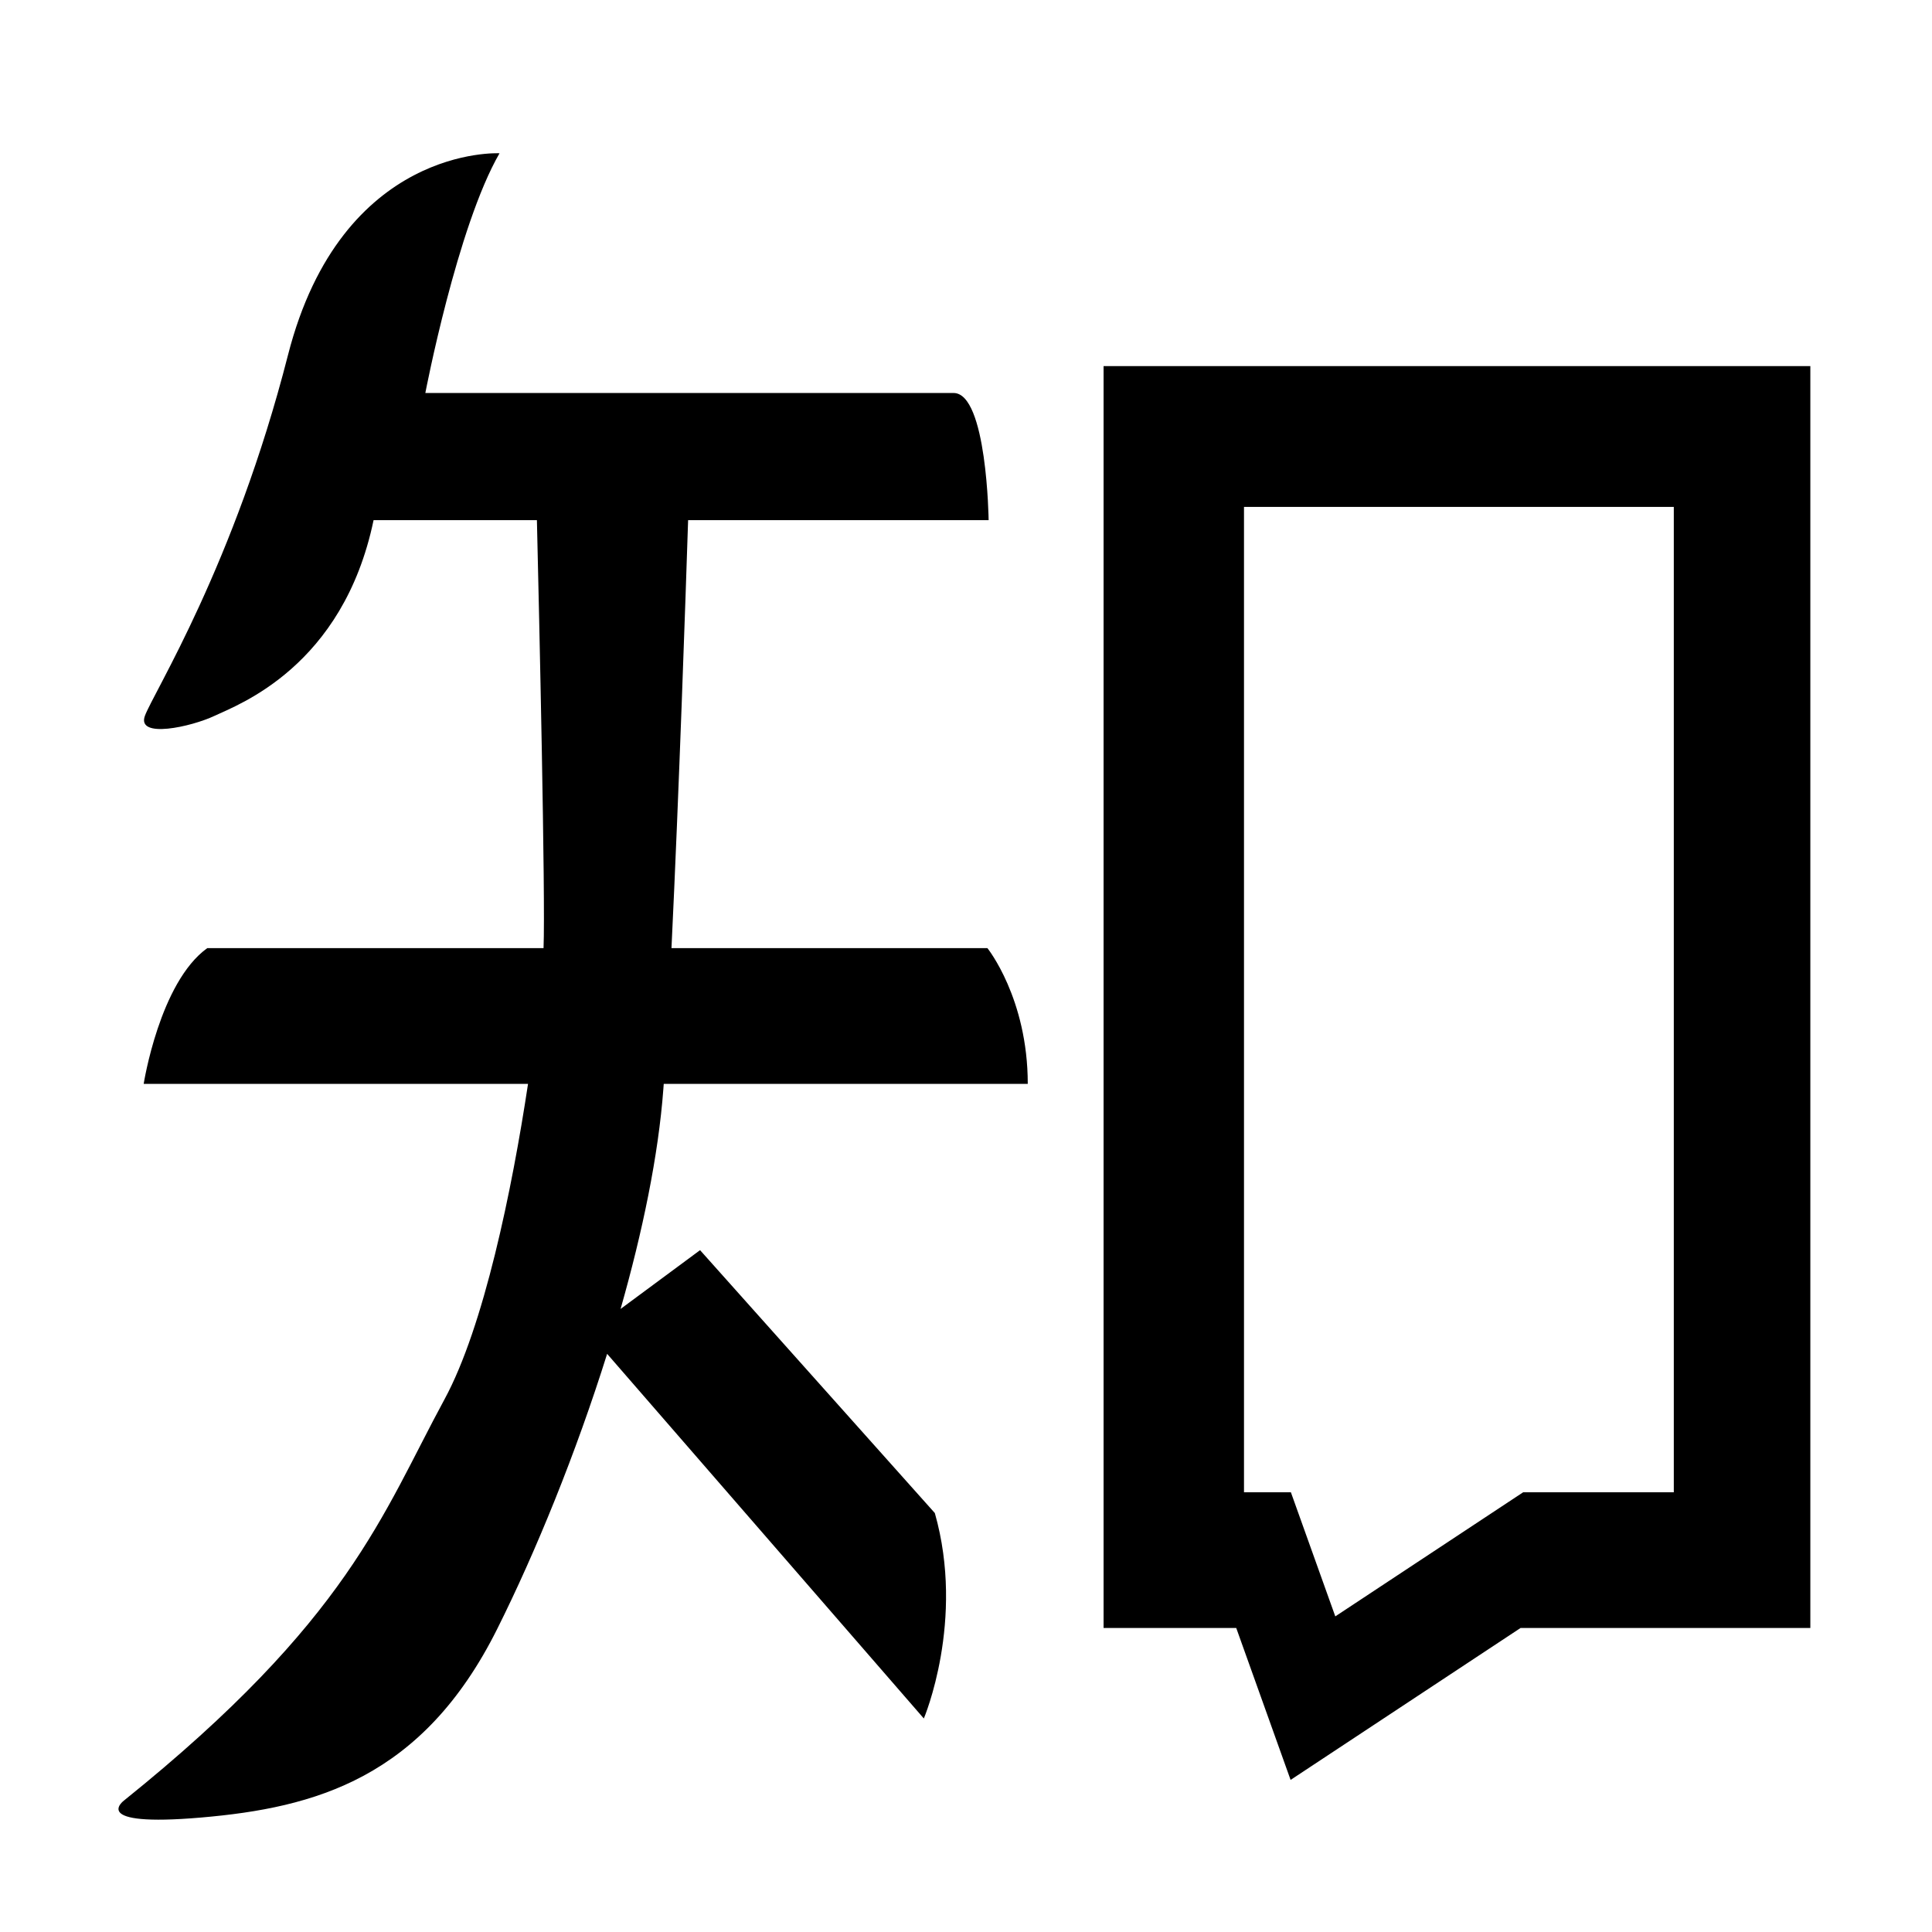 <svg version="1.1" xmlns="http://www.w3.org/2000/svg" xmlns:xlink="http://www.w3.org/1999/xlink" x="0px" y="0px" viewBox="0 0 1024 1024" enable-background="new 0 0 1024 1024" xml:space="preserve">
    <path d="M351.791 237.531h192.945c0 45.367-21.387 71.939-21.387 71.939l-167.452 0c3.978 82.183 7.542 187.659 8.817 226.835h159.283c0 0-0.864 67.402-18.578 67.402s-279.98 0-279.98 0 16.851 88.141 39.318 127.054c0 0-83.605 4.511-112.122-106.962s-71.292-178.876-75.828-191.189c-4.536-12.313 24.628-5.833 36.941 0 12.313 5.833 68.051 25.924 84.253 103.696h86.571c1.166-49.287 4.597-200.336 3.515-226.835h-178.227c-25.276-18.147-33.702-71.939-33.702-71.939h203.709c-8.498-56.255-23.417-128.764-44.275-167.21-33.053-60.922-50.552-116.658-169.802-212.577 0 0-19.443-14.258 40.83-9.074 60.274 5.185 117.306 20.739 156.84 99.807 20.553 41.107 41.805 93.251 58.387 146.138l-0.055-0.185 167.856-193.264c0 0 22.036 51.848 5.833 108.881l-124.435 139.342-42.124-31.158-0.045-0.151c11.699 41.020 20.112 81.575 22.727 116.858 0.062 0.849 0.126 1.716 0.188 2.592zM584.919 617.966v-668.84h70.319l28.807-80.513 121.876 80.513h153.6l-0 668.84h-374.602zM887.15 21.065h-79.837l-99.579-65.782-23.537 65.782h-24.855l-0 522.261h227.807v-522.261z" transform="translate(0, 812) scale(1, -1)"/>
</svg>
